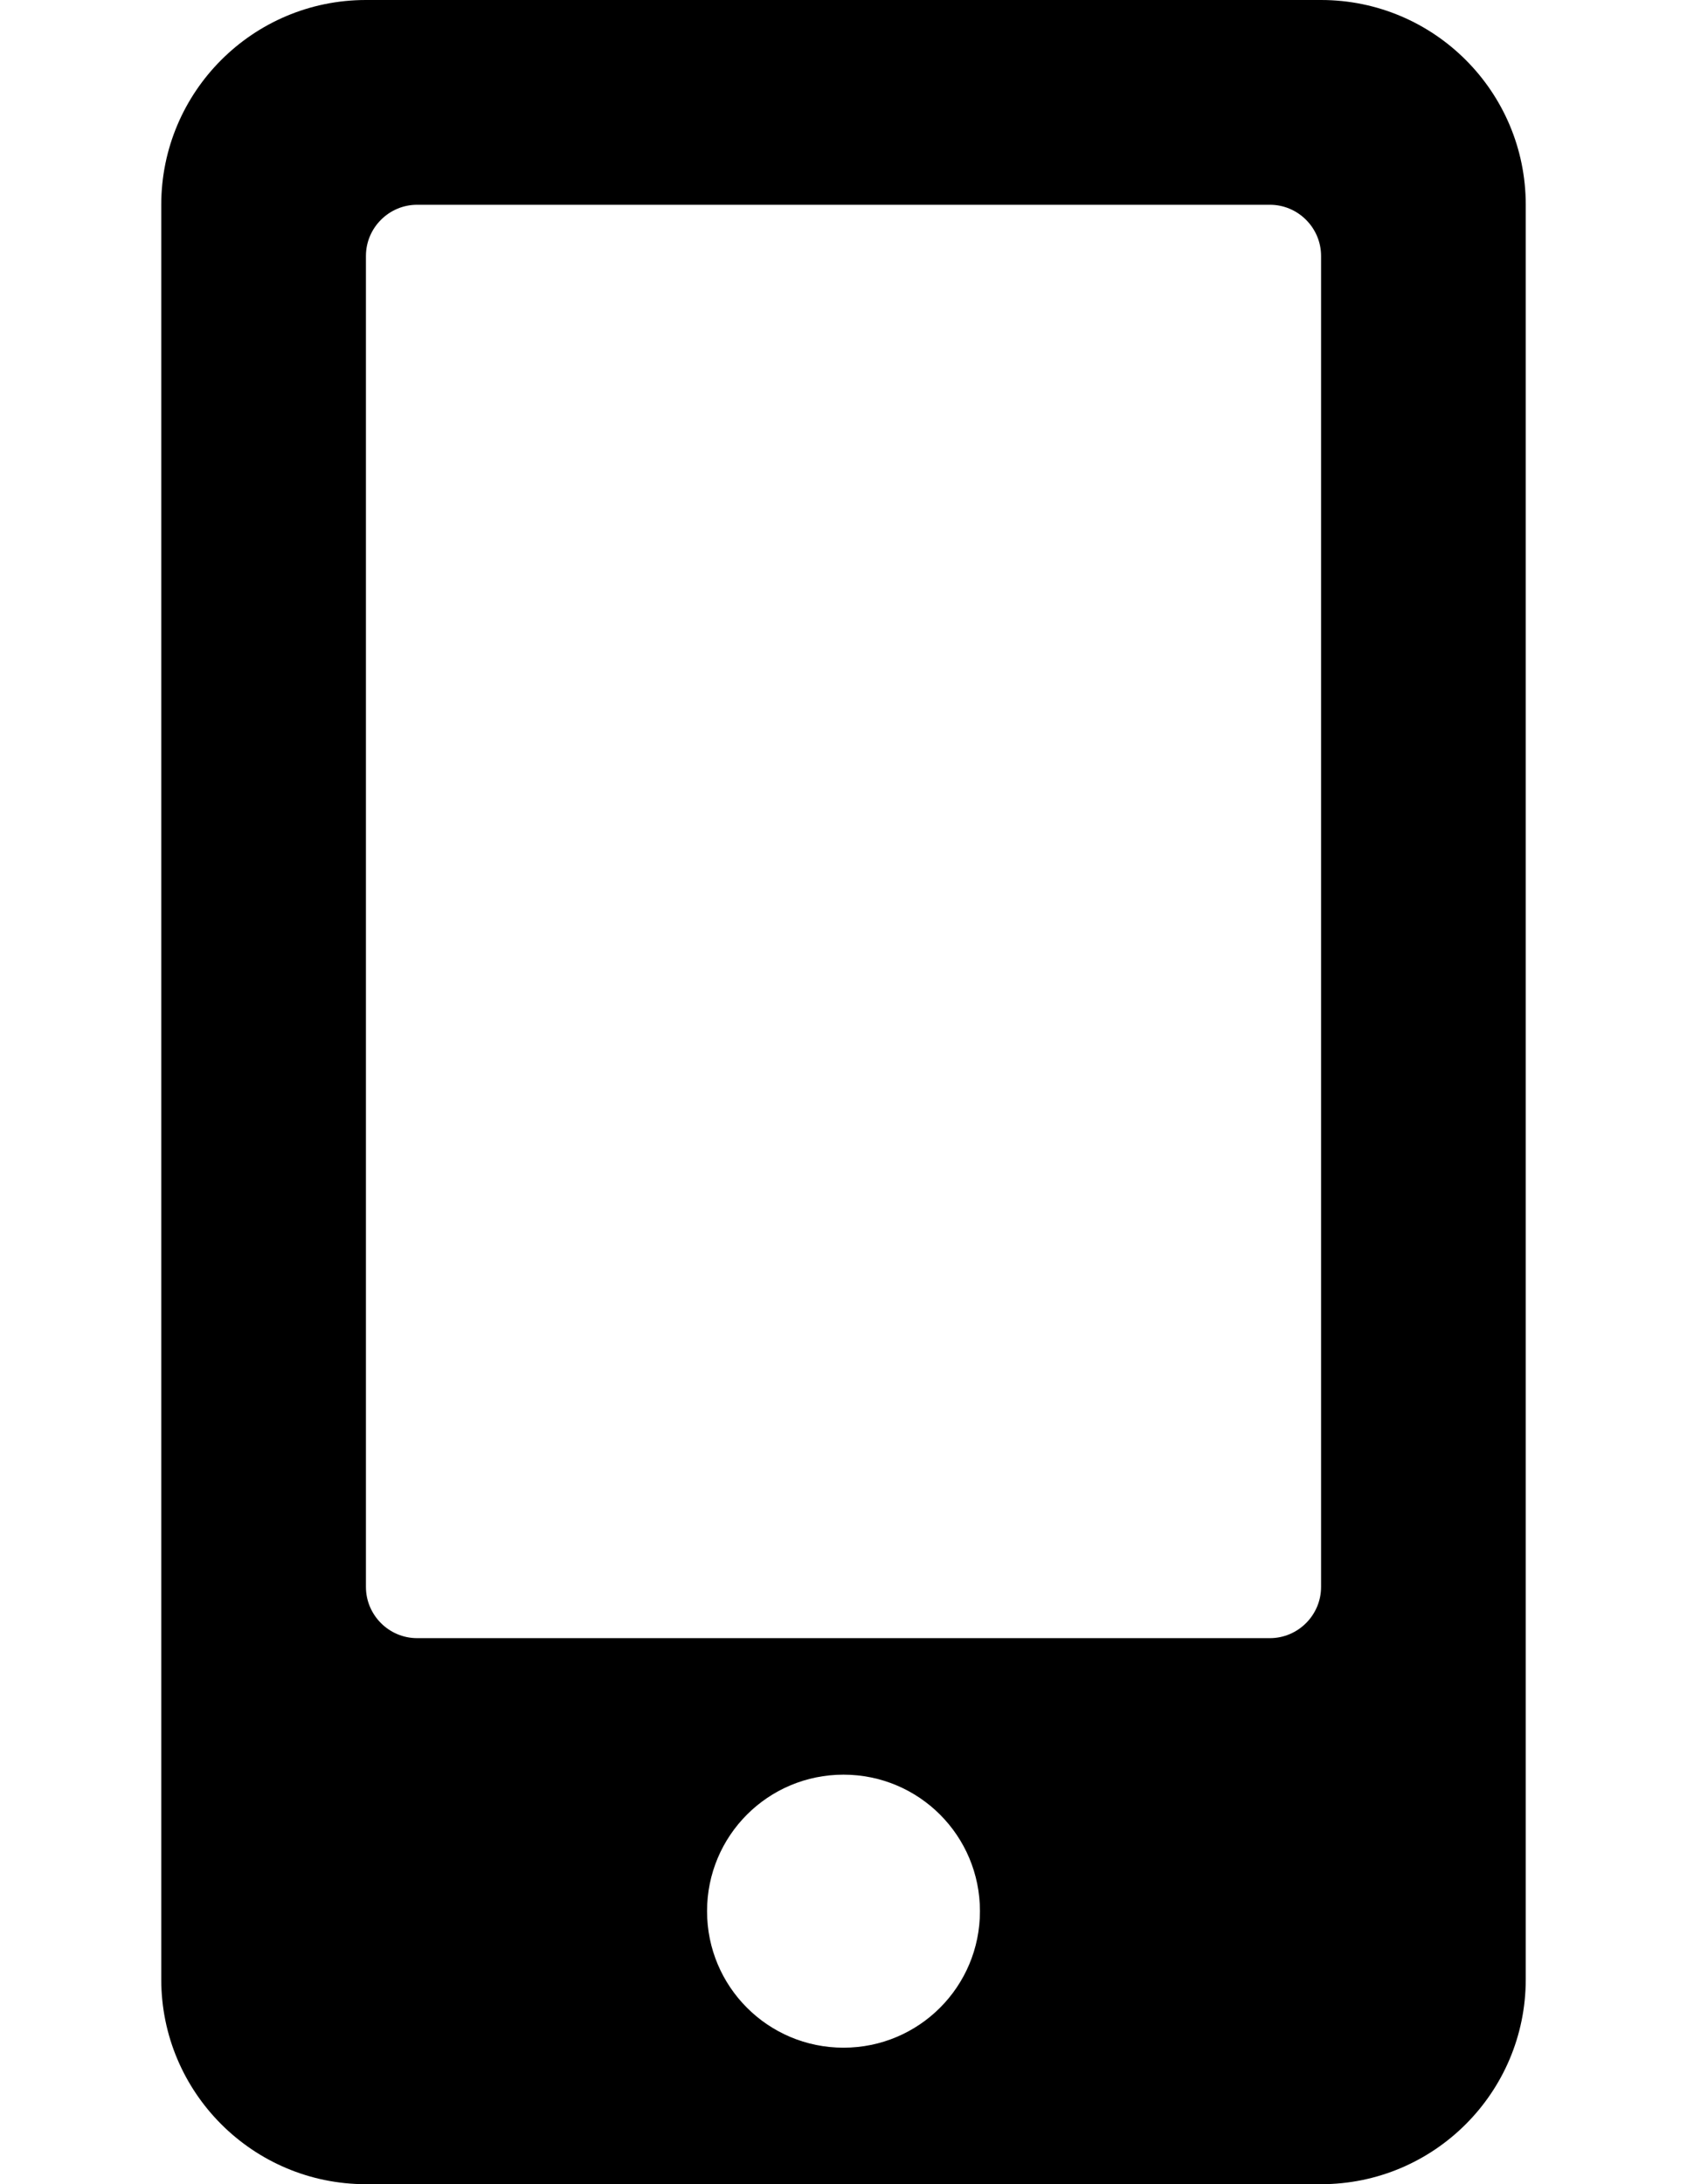 <?xml version="1.0" encoding="utf-8"?>
<!-- Generator: Adobe Illustrator 16.0.0, SVG Export Plug-In . SVG Version: 6.00 Build 0)  -->
<!DOCTYPE svg PUBLIC "-//W3C//DTD SVG 1.1//EN" "http://www.w3.org/Graphics/SVG/1.1/DTD/svg11.dtd">
<svg version="1.1" id="Layer_1" focusable="false" xmlns="http://www.w3.org/2000/svg" xmlns:xlink="http://www.w3.org/1999/xlink"
	 x="0px" y="0px" width="612px" height="792px" viewBox="0 0 612 792" enable-background="new 0 0 612 792" xml:space="preserve">
<path d="M479.25,0h-346.5C91.758,0,58.5,33.258,58.5,74.25v643.5c0,40.992,33.258,74.25,74.25,74.25h346.5
	c40.992,0,74.25-33.258,74.25-74.25V74.25C553.5,33.258,520.242,0,479.25,0z M306,742.5c-27.38,0-49.5-22.12-49.5-49.5
	s22.12-49.5,49.5-49.5s49.5,22.12,49.5,49.5S333.38,742.5,306,742.5z M479.25,575.438c0,10.209-8.354,18.563-18.563,18.563H151.313
	c-10.209,0-18.563-8.354-18.563-18.563V92.813c0-10.209,8.353-18.563,18.563-18.563h309.375c10.209,0,18.563,8.353,18.563,18.563
	V575.438z"/>
</svg>
